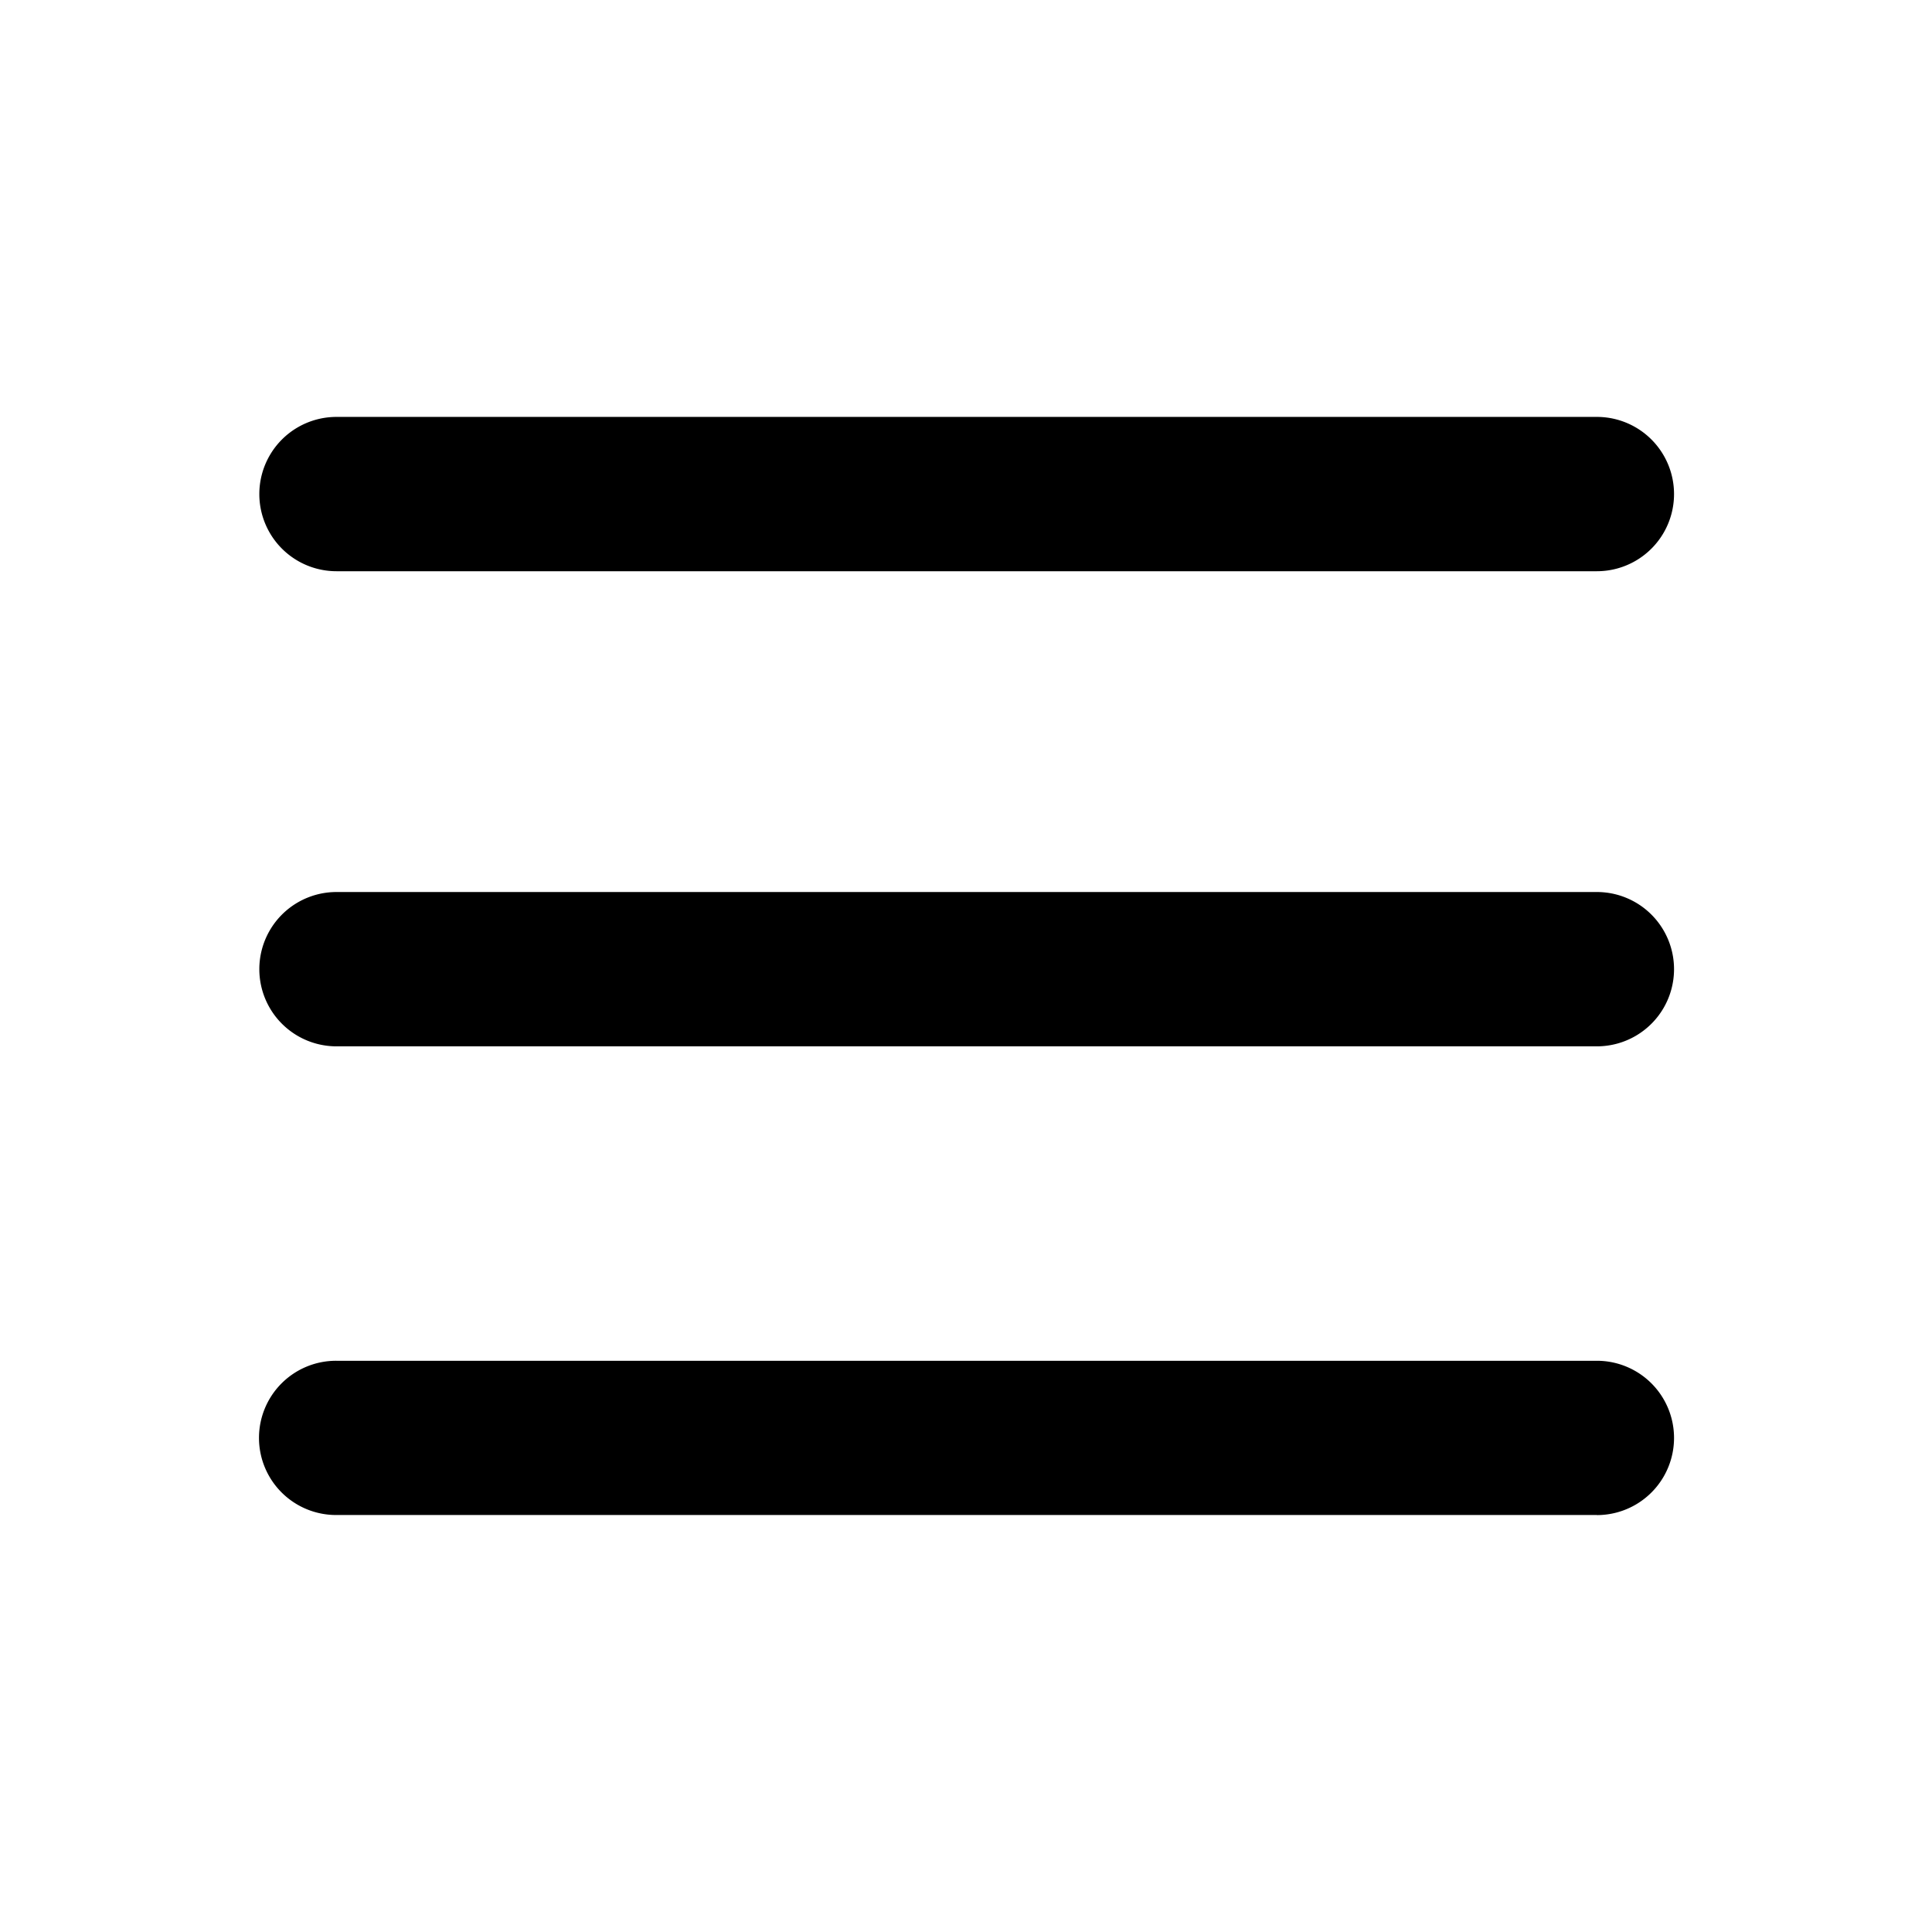 <?xml version="1.0" standalone="no"?><!DOCTYPE svg PUBLIC "-//W3C//DTD SVG 1.1//EN" "http://www.w3.org/Graphics/SVG/1.1/DTD/svg11.dtd"><svg class="icon" width="200px" height="200.00px" viewBox="0 0 1024 1024" version="1.1" xmlns="http://www.w3.org/2000/svg"><path d="M846.421 302.763H178.347a40.875 40.875 0 0 1 0-81.792h668.032a40.875 40.875 0 1 1 0 81.792zM846.421 554.581H178.347a40.875 40.875 0 0 1 0-81.792h668.032a40.875 40.875 0 1 1 0 81.792zM846.421 802.987H178.347a40.875 40.875 0 1 1 0-81.749h668.032a40.875 40.875 0 1 1 0 81.792z" /></svg>